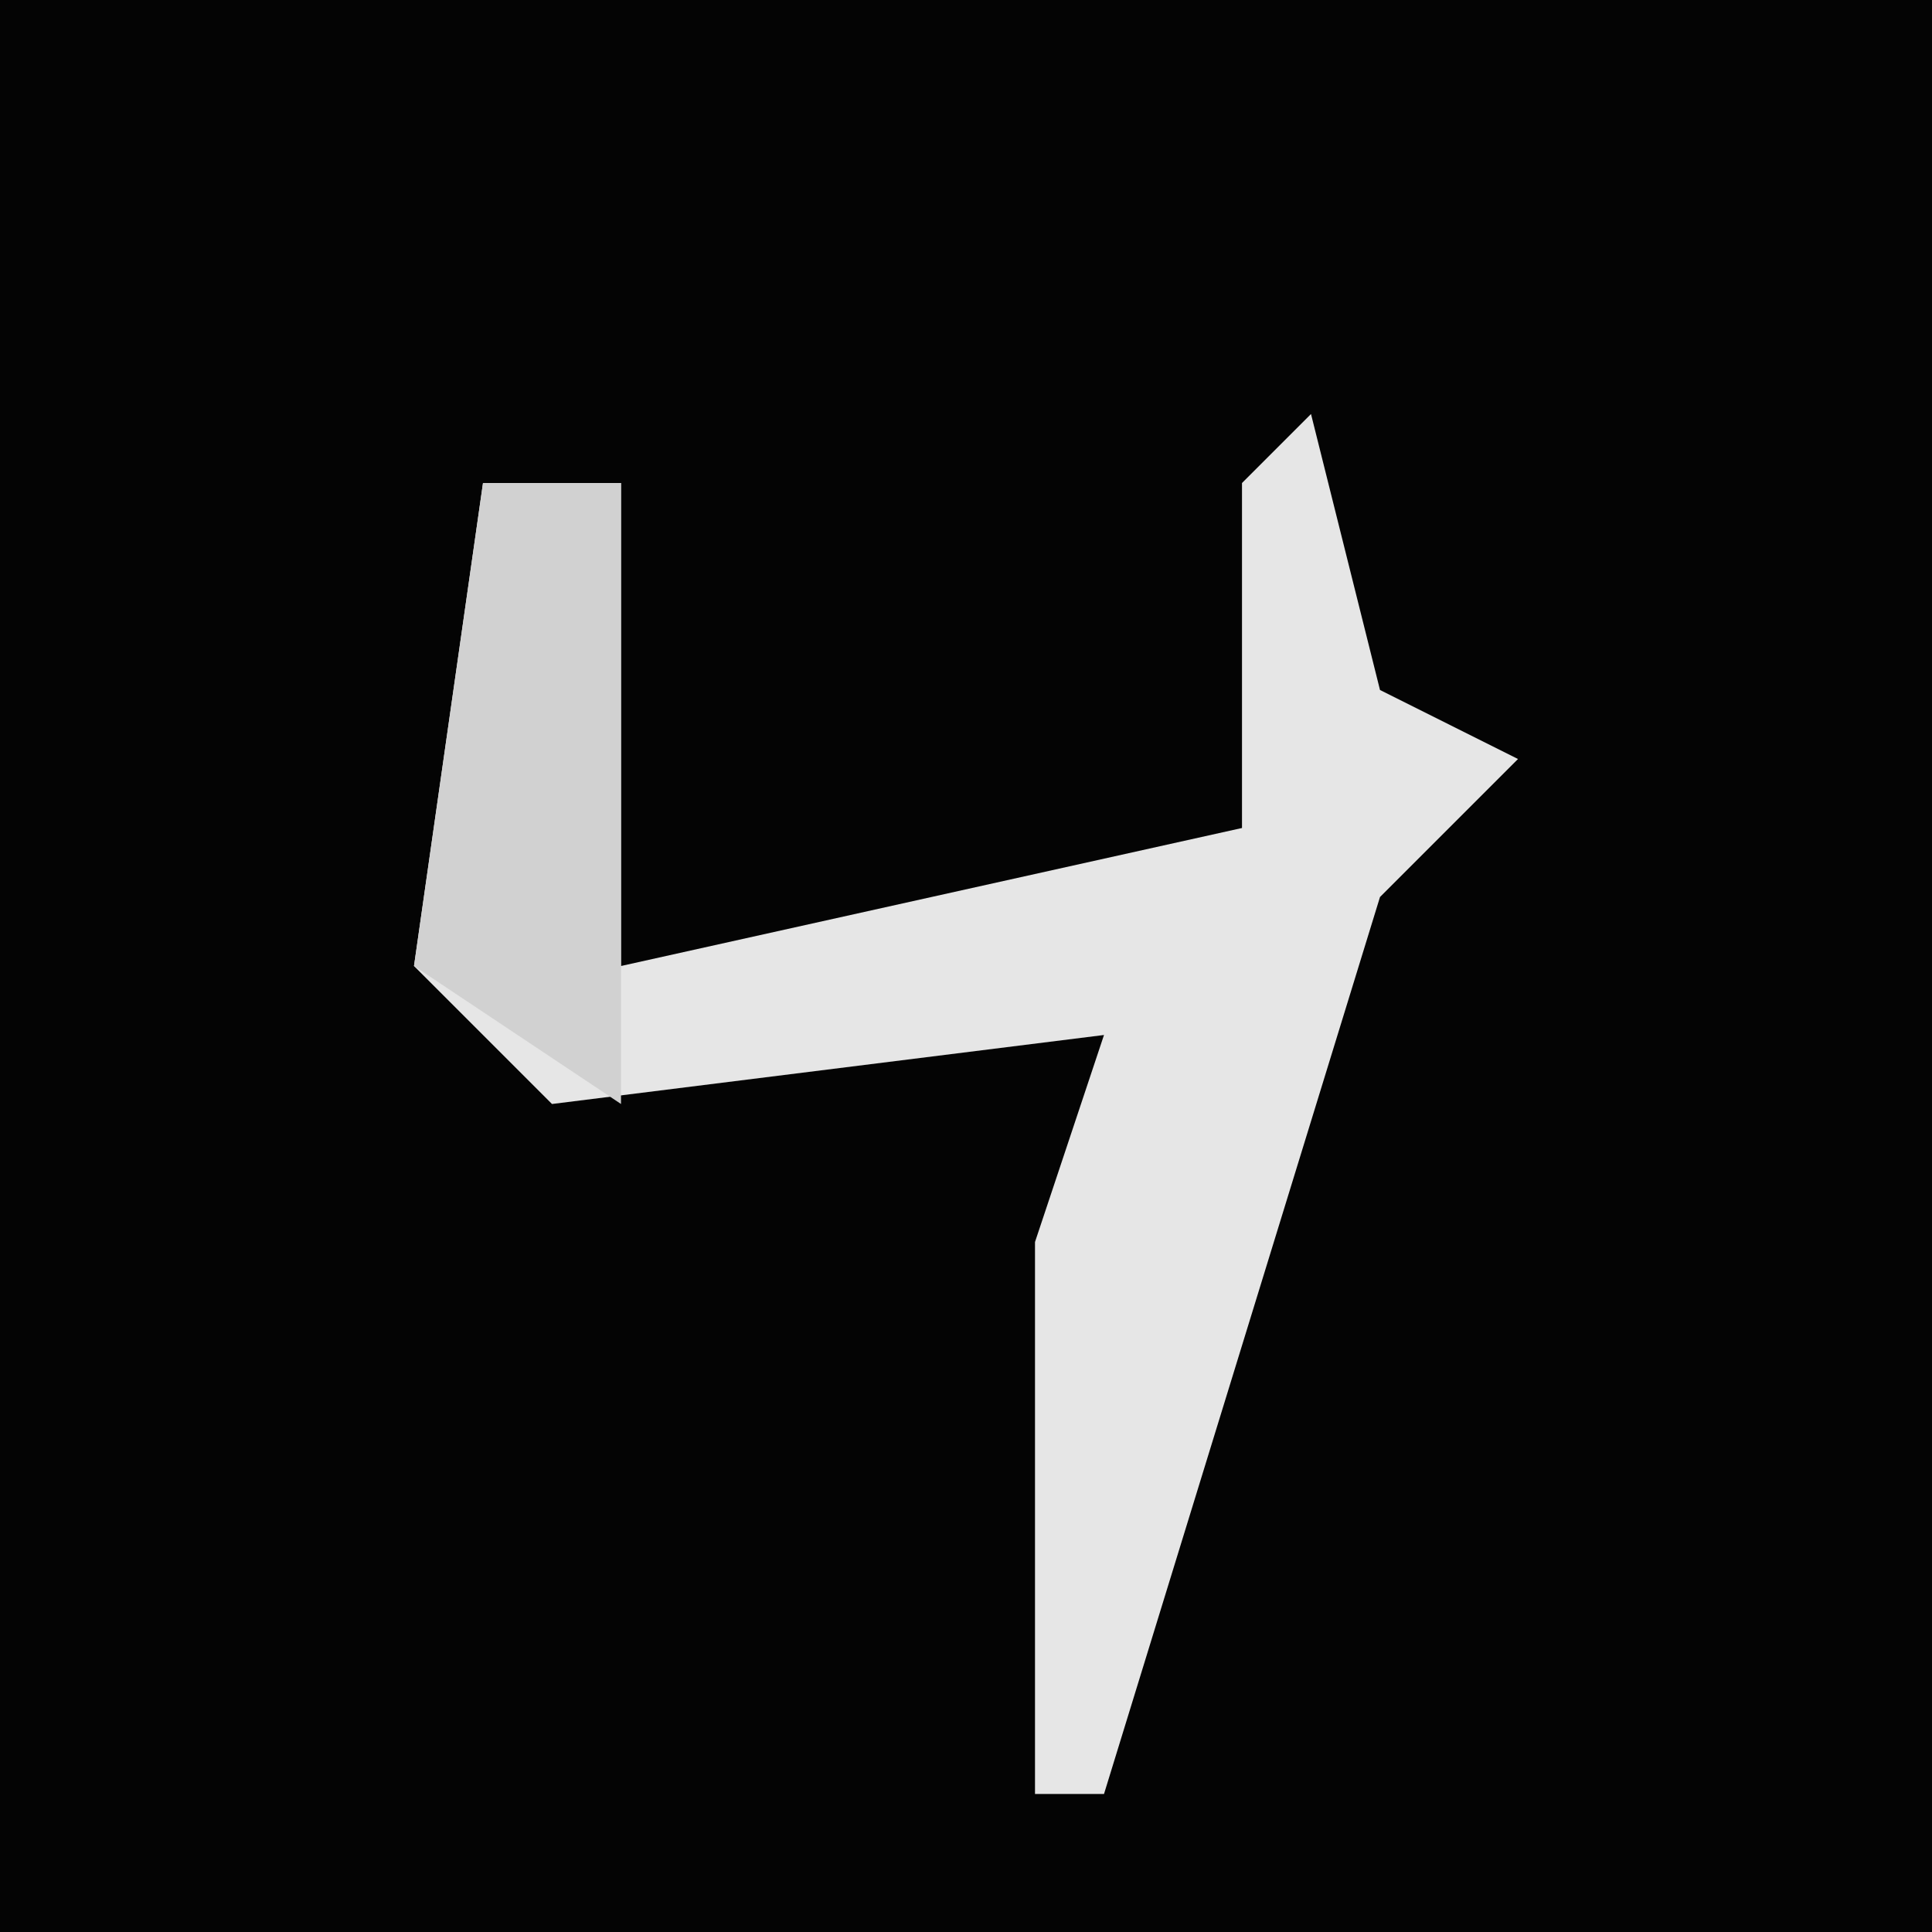 <?xml version="1.0" encoding="UTF-8"?>
<svg version="1.1" xmlns="http://www.w3.org/2000/svg" width="28" height="28">
<path d="M0,0 L28,0 L28,28 L0,28 Z " fill="#040404" transform="translate(0,0)"/>
<path d="M0,0 L1,4 L3,5 L1,7 L-3,20 L-4,20 L-4,12 L-3,9 L-11,10 L-13,8 L-12,1 L-10,1 L-10,8 L-1,6 L-1,1 Z " fill="#E6E6E6" transform="translate(19,6)"/>
<path d="M0,0 L2,0 L2,9 L-1,7 Z " fill="#D1D1D1" transform="translate(7,7)"/>
</svg>
